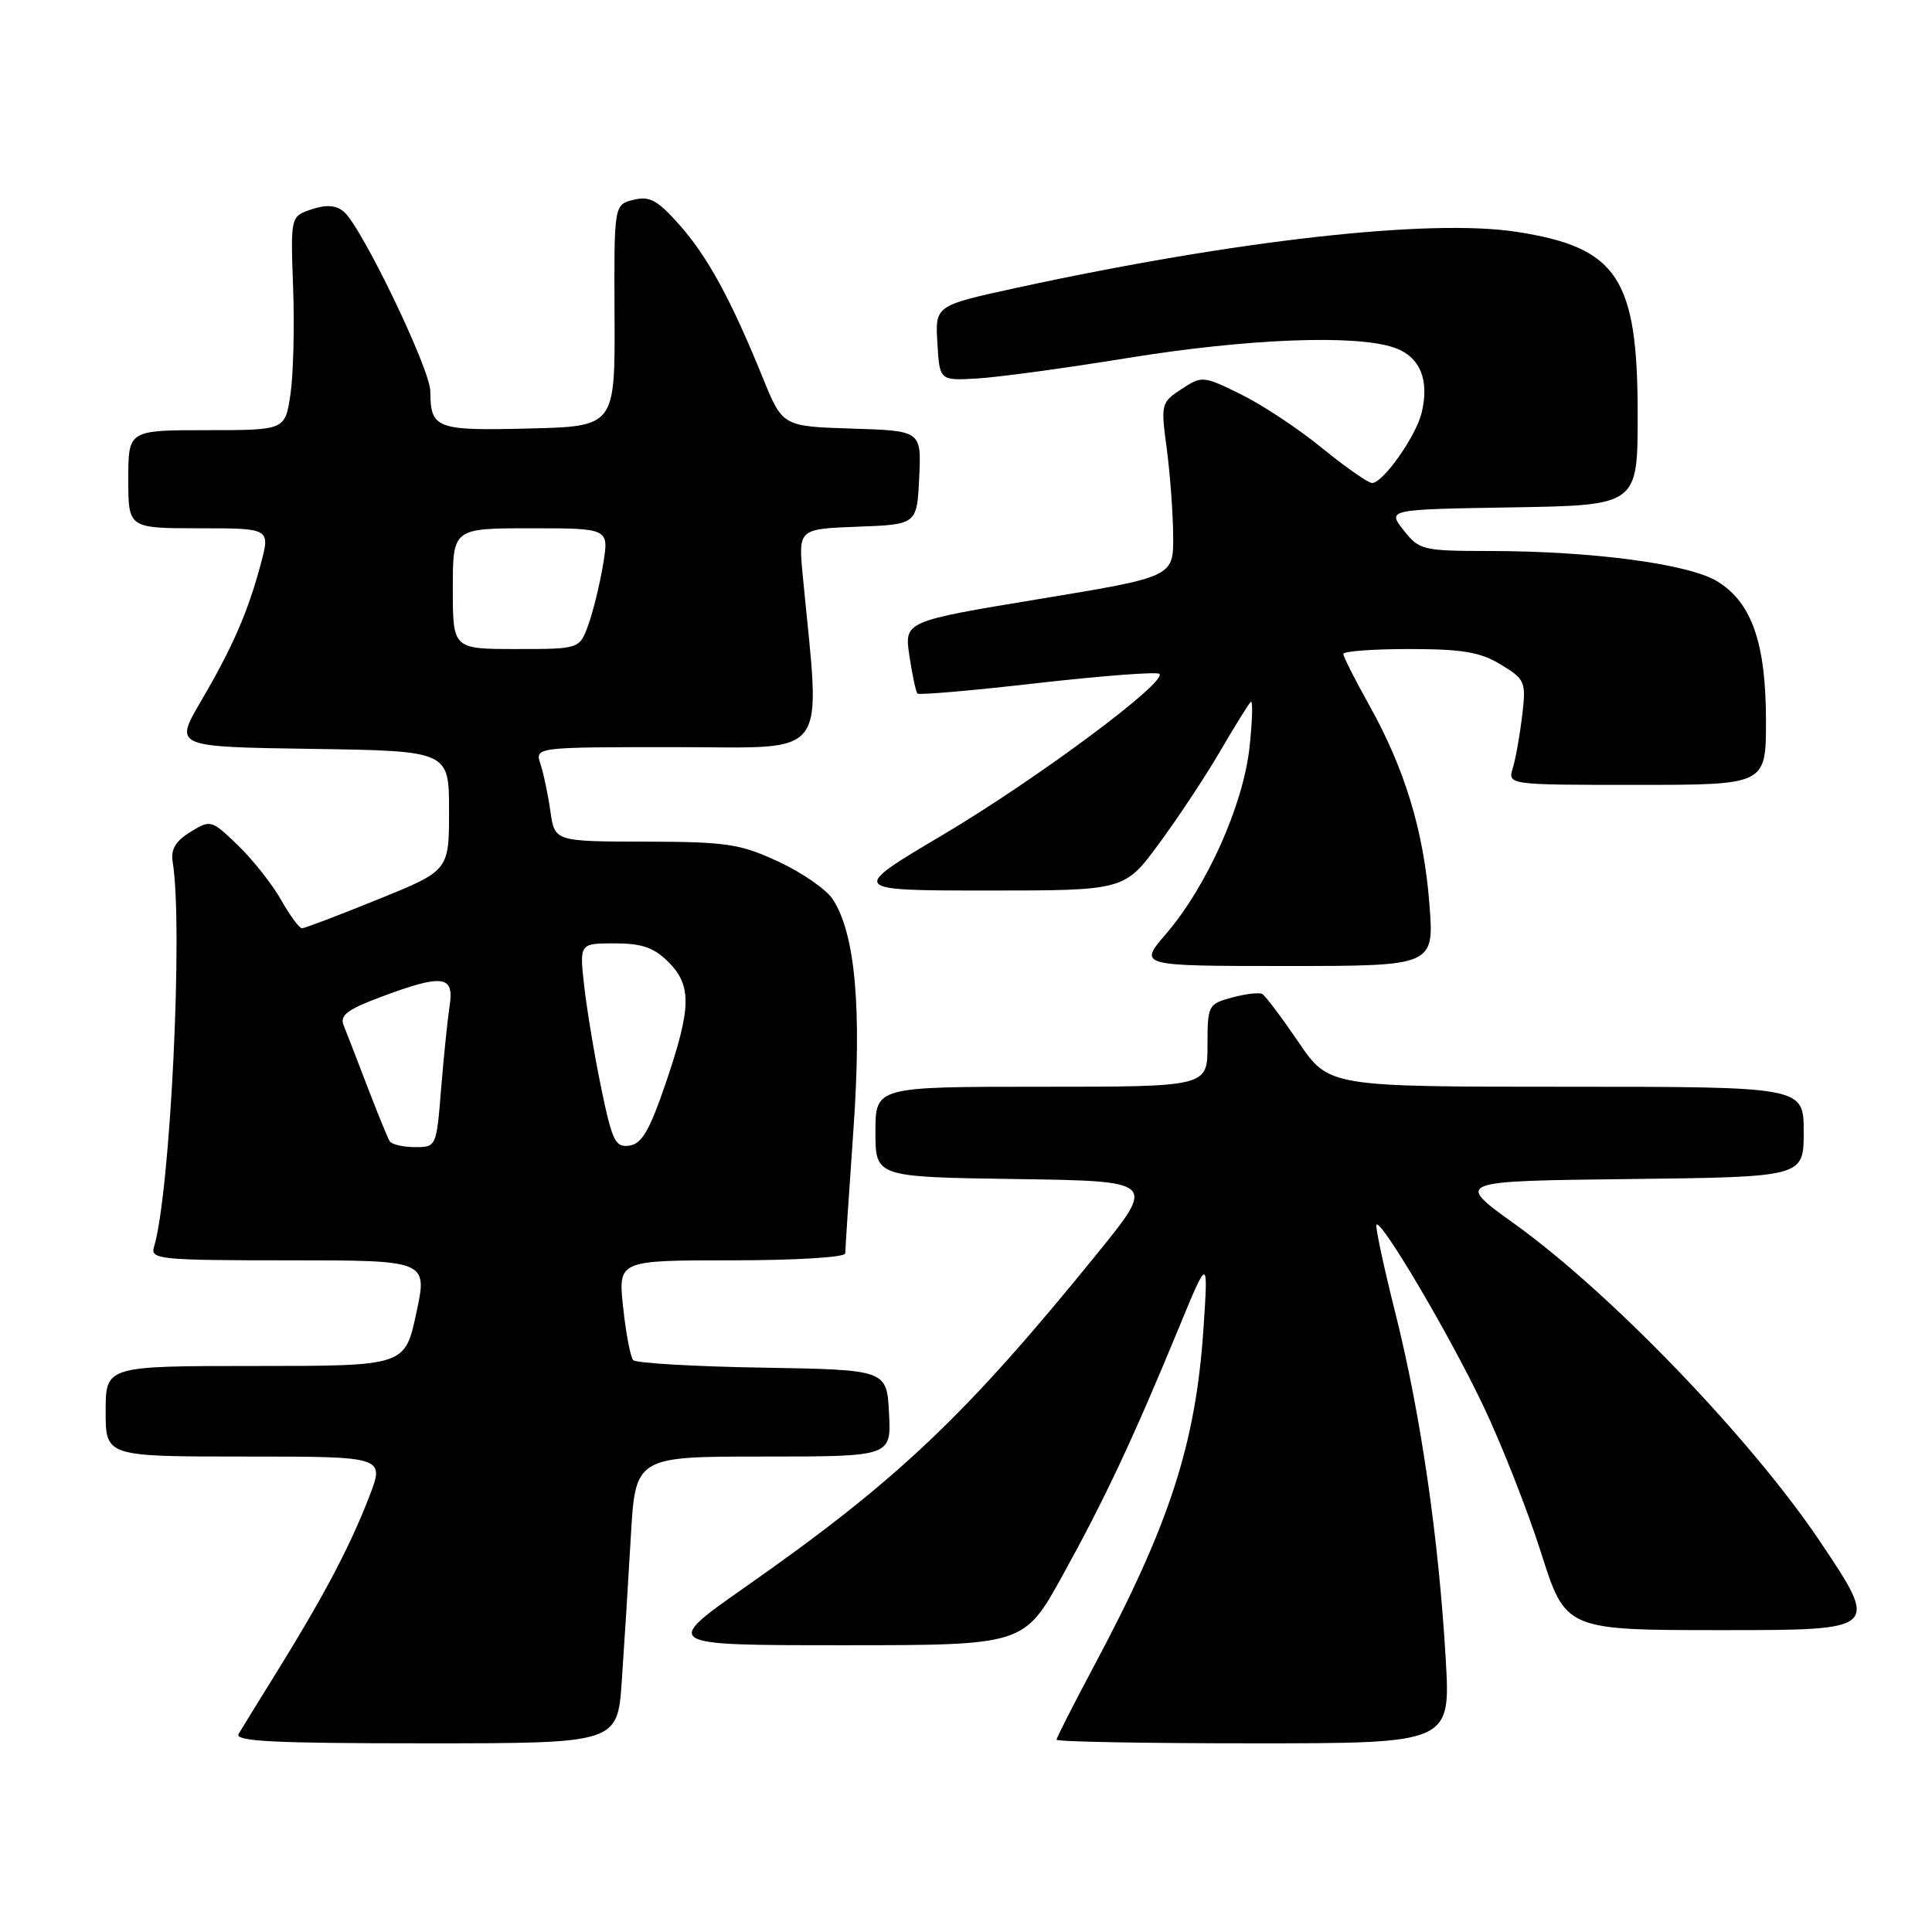 <?xml version="1.0" encoding="UTF-8" standalone="no"?>
<!DOCTYPE svg PUBLIC "-//W3C//DTD SVG 1.1//EN" "http://www.w3.org/Graphics/SVG/1.1/DTD/svg11.dtd" >
<svg xmlns="http://www.w3.org/2000/svg" xmlns:xlink="http://www.w3.org/1999/xlink" version="1.1" viewBox="0 0 256 256">
 <g >
 <path fill="currentColor"
d=" M 82.39 222.75 C 82.70 218.21 83.24 209.66 83.58 203.75 C 84.19 193.00 84.19 193.00 101.15 193.00 C 118.10 193.00 118.10 193.00 117.80 187.25 C 117.50 181.50 117.50 181.50 101.02 181.22 C 91.96 181.07 84.25 180.62 83.90 180.22 C 83.54 179.83 82.94 176.69 82.57 173.25 C 81.90 167.00 81.90 167.00 96.95 167.00 C 105.45 167.00 112.00 166.60 112.00 166.08 C 112.00 165.57 112.48 158.29 113.07 149.90 C 114.22 133.62 113.34 123.76 110.35 119.16 C 109.52 117.87 106.28 115.63 103.17 114.18 C 98.05 111.81 96.33 111.55 85.50 111.52 C 73.50 111.50 73.50 111.50 72.93 107.50 C 72.62 105.30 72.03 102.49 71.62 101.25 C 70.87 99.00 70.87 99.00 89.56 99.00 C 110.28 99.00 108.74 101.09 106.37 76.29 C 105.78 70.09 105.78 70.09 113.64 69.79 C 121.50 69.50 121.50 69.50 121.80 63.29 C 122.09 57.08 122.09 57.08 112.89 56.79 C 103.69 56.50 103.69 56.50 101.05 50.00 C 96.84 39.64 93.75 33.98 90.00 29.76 C 87.10 26.50 86.06 25.94 83.93 26.48 C 81.36 27.13 81.36 27.13 81.43 41.81 C 81.50 56.50 81.50 56.50 70.08 56.78 C 57.78 57.09 57.04 56.81 57.02 51.84 C 57.00 48.89 47.89 29.98 45.55 28.04 C 44.51 27.18 43.23 27.09 41.28 27.74 C 38.50 28.67 38.50 28.67 38.84 38.13 C 39.03 43.34 38.87 49.71 38.48 52.30 C 37.77 57.00 37.77 57.00 27.39 57.00 C 17.00 57.00 17.00 57.00 17.00 63.50 C 17.00 70.00 17.00 70.00 26.41 70.00 C 35.82 70.00 35.82 70.00 34.55 74.75 C 32.84 81.12 30.81 85.79 26.60 92.96 C 23.09 98.96 23.09 98.96 41.29 99.23 C 59.50 99.50 59.50 99.50 59.50 107.43 C 59.50 115.36 59.50 115.36 50.07 119.18 C 44.89 121.28 40.36 123.00 40.01 123.00 C 39.66 123.00 38.42 121.31 37.25 119.25 C 36.09 117.19 33.52 113.94 31.55 112.03 C 28.01 108.62 27.91 108.59 25.23 110.24 C 23.26 111.45 22.61 112.55 22.88 114.21 C 24.29 122.74 22.57 158.10 20.40 165.25 C 19.90 166.87 21.21 167.00 38.27 167.00 C 56.67 167.00 56.67 167.00 55.16 174.00 C 53.66 181.00 53.66 181.00 33.83 181.00 C 14.00 181.00 14.00 181.00 14.00 187.00 C 14.00 193.00 14.00 193.00 32.49 193.00 C 50.97 193.00 50.97 193.00 48.95 198.25 C 46.45 204.75 43.02 211.28 37.01 221.00 C 34.45 225.12 32.03 229.06 31.62 229.75 C 31.04 230.74 36.25 231.00 56.35 231.00 C 81.82 231.00 81.82 231.00 82.39 222.75 Z  M 191.56 219.75 C 190.63 203.77 188.24 187.32 184.91 174.06 C 183.33 167.77 182.20 162.47 182.39 162.27 C 183.06 161.61 192.04 176.84 196.49 186.17 C 198.94 191.30 202.41 200.11 204.20 205.75 C 207.46 216.00 207.46 216.00 228.25 216.00 C 249.04 216.00 249.04 216.00 241.16 204.25 C 232.04 190.67 213.40 171.29 200.64 162.14 C 192.79 156.50 192.79 156.50 215.89 156.23 C 239.00 155.96 239.00 155.96 239.00 149.98 C 239.00 144.00 239.00 144.00 207.54 144.00 C 176.07 144.00 176.07 144.00 172.04 138.06 C 169.82 134.80 167.67 131.94 167.25 131.71 C 166.84 131.48 165.04 131.69 163.25 132.18 C 160.09 133.03 160.00 133.20 160.00 138.53 C 160.00 144.00 160.00 144.00 138.00 144.00 C 116.00 144.00 116.00 144.00 116.00 149.98 C 116.00 155.96 116.00 155.96 134.58 156.23 C 153.16 156.50 153.16 156.50 145.47 166.00 C 128.00 187.55 118.96 196.13 98.81 210.25 C 87.75 218.00 87.75 218.00 111.72 218.00 C 135.69 218.00 135.69 218.00 140.80 208.75 C 146.36 198.69 150.13 190.67 156.18 176.00 C 160.10 166.50 160.10 166.50 159.47 176.00 C 158.45 191.32 154.98 202.00 144.95 220.77 C 142.23 225.88 140.00 230.26 140.00 230.52 C 140.00 230.79 151.75 231.00 166.11 231.00 C 192.22 231.00 192.22 231.00 191.56 219.75 Z  M 189.40 119.75 C 188.65 110.11 186.16 101.91 181.41 93.40 C 179.53 90.05 178.00 87.01 178.00 86.65 C 178.00 86.29 181.94 86.00 186.75 86.00 C 193.81 86.01 196.15 86.40 198.87 88.06 C 202.10 90.03 202.22 90.32 201.70 94.81 C 201.39 97.39 200.84 100.51 200.46 101.75 C 199.77 104.00 199.77 104.00 216.88 104.00 C 234.00 104.00 234.00 104.00 234.00 95.52 C 234.00 85.24 232.13 79.86 227.58 77.05 C 223.82 74.73 211.04 73.02 197.32 73.01 C 188.51 73.00 188.06 72.89 185.98 70.25 C 183.82 67.50 183.82 67.50 200.41 67.23 C 217.00 66.95 217.00 66.95 217.00 54.94 C 217.00 36.80 214.34 32.79 200.95 30.72 C 189.48 28.94 163.76 31.83 134.65 38.15 C 123.91 40.49 123.91 40.49 124.21 45.46 C 124.50 50.44 124.50 50.44 129.50 50.15 C 132.25 49.99 141.23 48.77 149.47 47.43 C 165.31 44.86 179.69 44.30 184.76 46.07 C 188.16 47.25 189.45 50.34 188.36 54.75 C 187.59 57.86 183.25 64.00 181.81 64.00 C 181.29 64.00 178.31 61.92 175.18 59.37 C 172.06 56.82 167.21 53.61 164.41 52.24 C 159.42 49.79 159.27 49.78 156.55 51.56 C 153.85 53.33 153.80 53.53 154.60 59.44 C 155.04 62.77 155.43 67.96 155.45 70.97 C 155.50 76.44 155.50 76.44 137.66 79.38 C 119.82 82.33 119.82 82.33 120.50 86.91 C 120.88 89.44 121.36 91.68 121.57 91.90 C 121.79 92.12 128.96 91.49 137.51 90.51 C 146.07 89.54 153.32 88.99 153.63 89.29 C 154.69 90.36 137.41 103.21 125.00 110.58 C 112.50 117.99 112.50 117.99 130.75 118.00 C 149.00 118.00 149.00 118.00 153.58 111.78 C 156.10 108.36 159.75 102.85 161.68 99.53 C 163.62 96.21 165.44 93.28 165.73 93.00 C 166.03 92.72 165.95 95.42 165.57 99.00 C 164.74 106.66 159.93 117.43 154.50 123.75 C 150.84 128.00 150.84 128.00 170.45 128.00 C 190.05 128.00 190.05 128.00 189.40 119.75 Z  M 51.63 151.21 C 51.36 150.77 50.03 147.51 48.67 143.96 C 47.31 140.41 45.90 136.76 45.53 135.85 C 45.00 134.54 46.03 133.76 50.47 132.10 C 58.65 129.04 60.21 129.23 59.58 133.25 C 59.31 135.04 58.80 139.99 58.45 144.25 C 57.83 151.96 57.82 152.00 54.97 152.00 C 53.40 152.00 51.90 151.64 51.63 151.21 Z  M 79.69 144.30 C 78.80 140.01 77.78 133.91 77.42 130.75 C 76.77 125.00 76.77 125.00 81.43 125.00 C 85.05 125.00 86.64 125.55 88.55 127.45 C 91.68 130.59 91.63 133.49 88.22 143.50 C 86.08 149.78 85.05 151.56 83.41 151.80 C 81.54 152.07 81.13 151.23 79.69 144.30 Z  M 60.00 78.00 C 60.00 70.00 60.00 70.00 70.35 70.00 C 80.70 70.00 80.70 70.00 79.92 74.75 C 79.49 77.36 78.61 80.96 77.97 82.75 C 76.80 86.00 76.80 86.00 68.40 86.00 C 60.00 86.00 60.00 86.00 60.00 78.00 Z "/>
</g>
</svg>